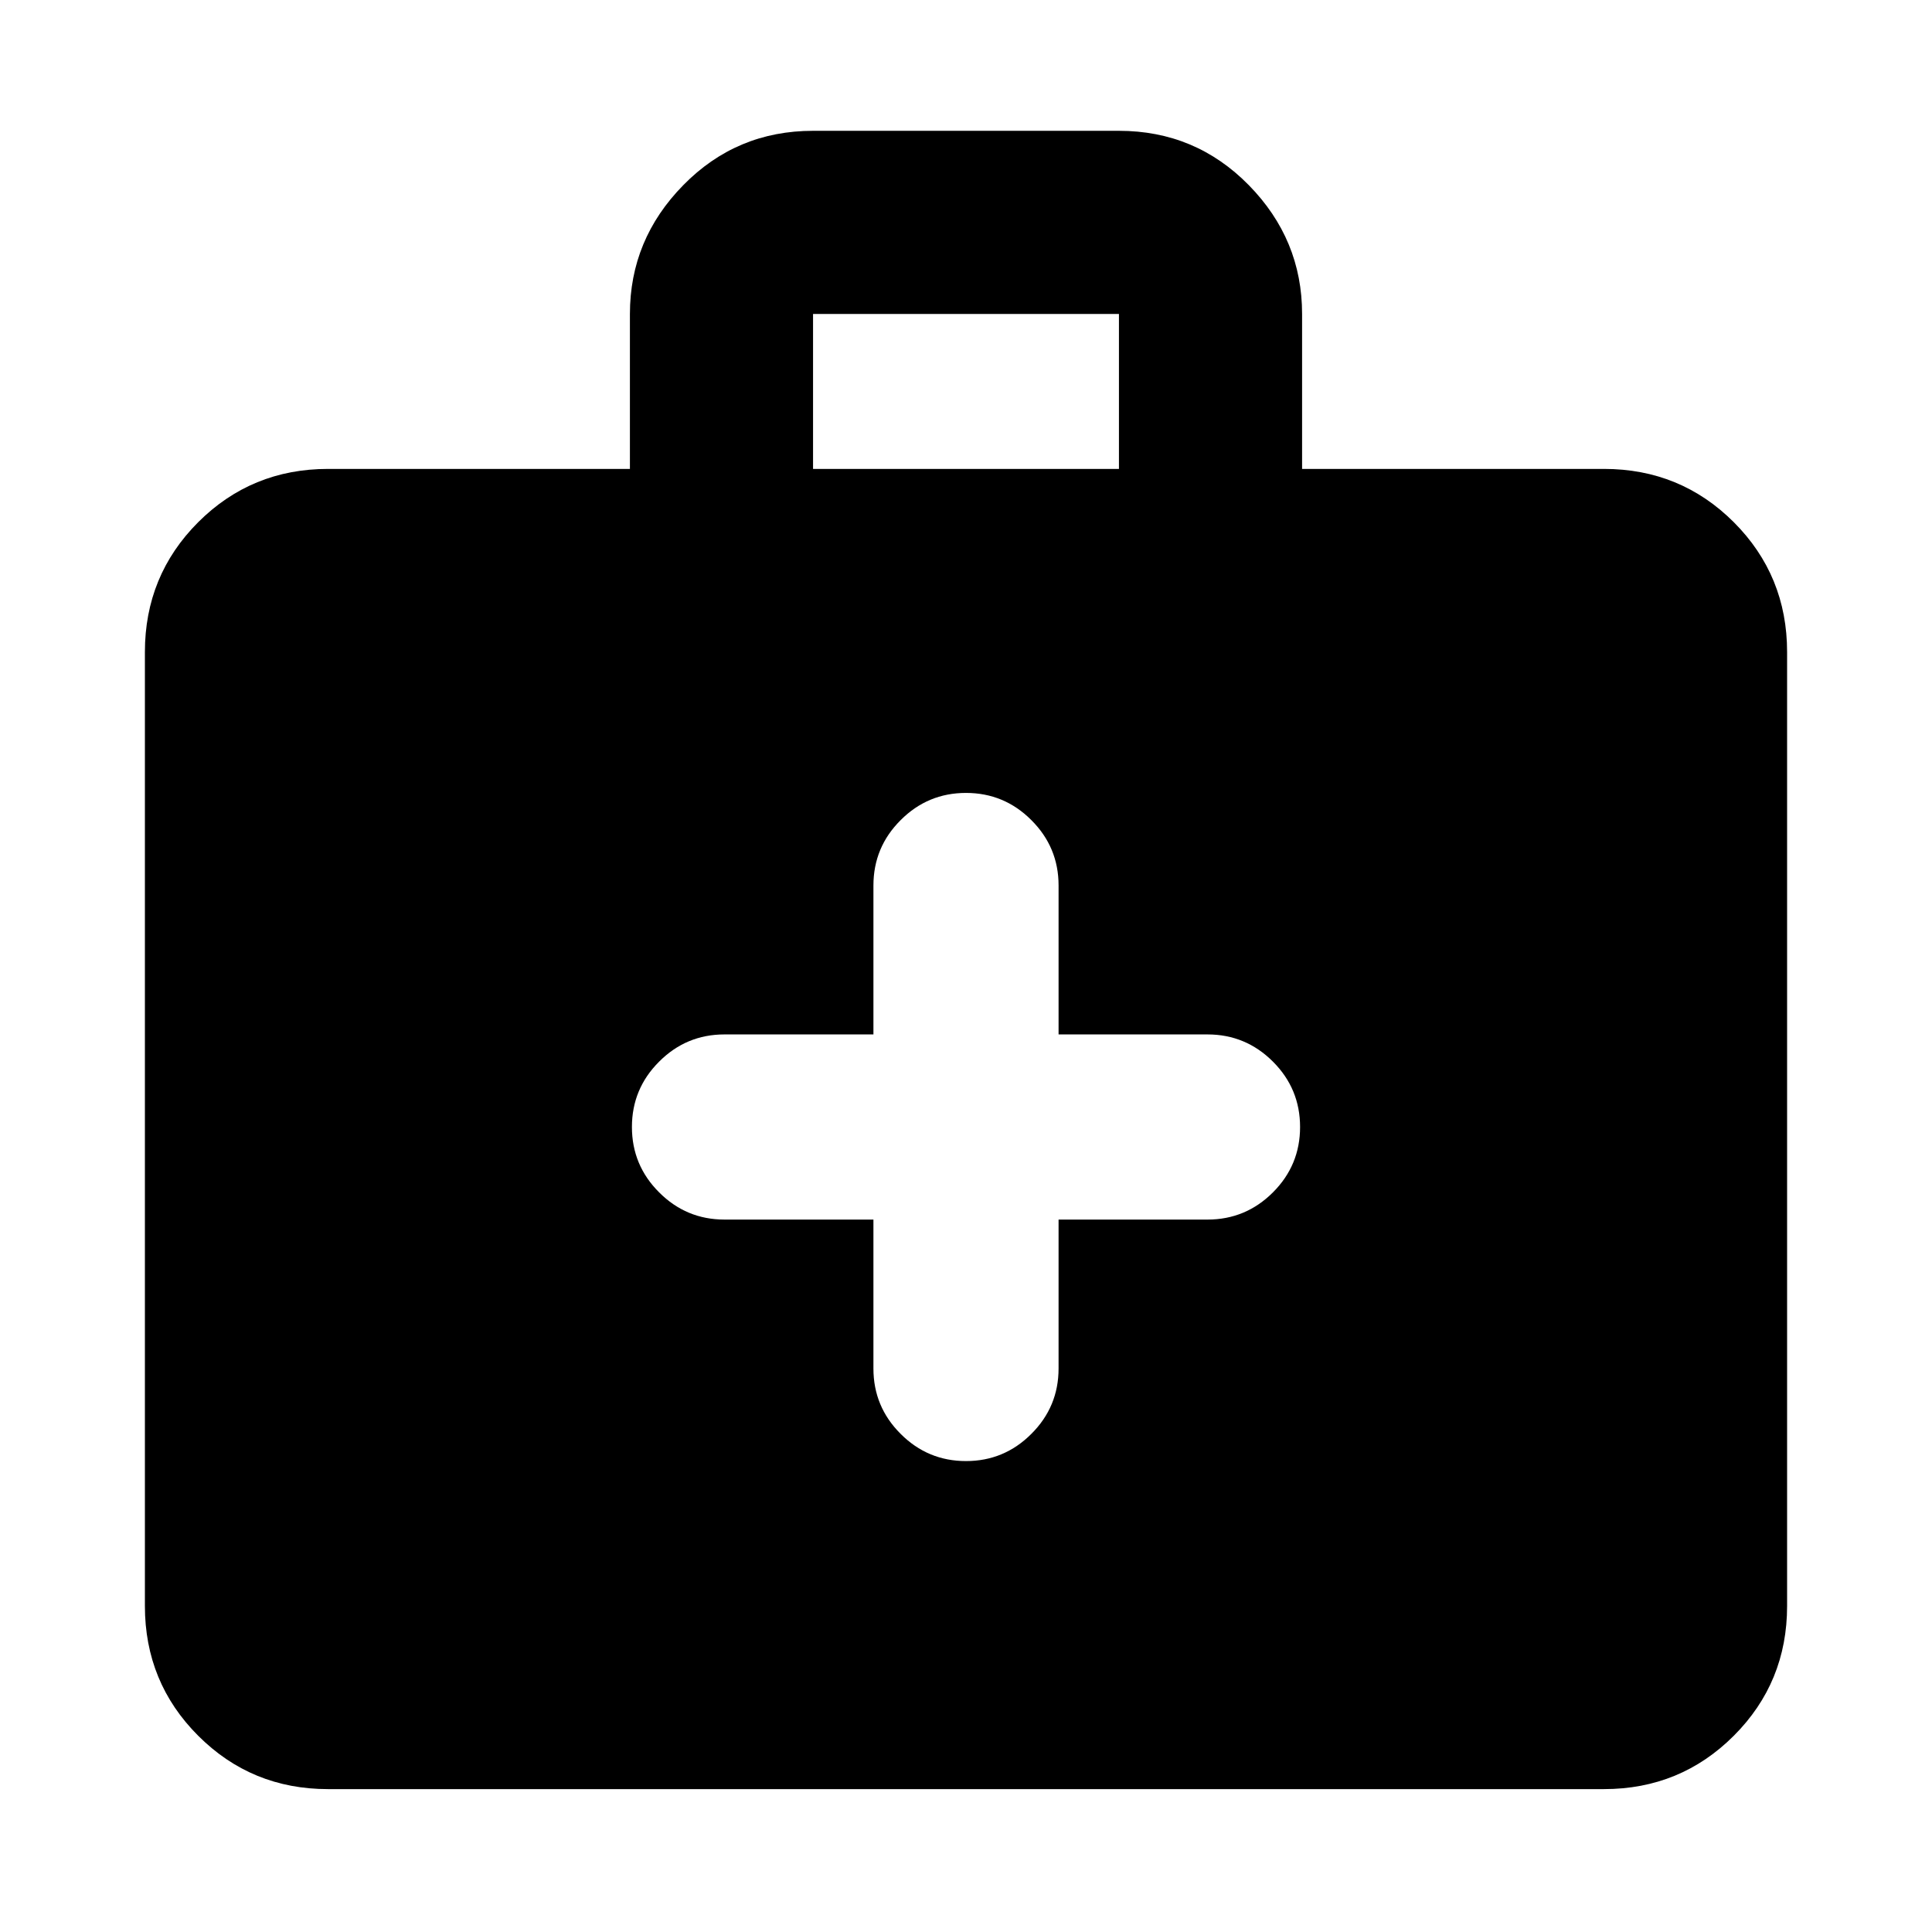 <svg xmlns="http://www.w3.org/2000/svg" height="24" width="24"><path d="M10.85 15.15V17q0 .475.338.812.337.338.812.338.475 0 .812-.338.338-.337.338-.812v-1.85H15q.475 0 .813-.338.337-.337.337-.812 0-.475-.337-.812-.338-.338-.813-.338h-1.85V11q0-.475-.338-.812-.337-.338-.812-.338-.475 0-.812.338-.338.337-.338.812v1.85H9q-.475 0-.812.338-.338.337-.338.812 0 .475.338.812.337.338.812.338Zm-6.775 7.075q-.95 0-1.613-.663Q1.8 20.9 1.8 19.95V8.1q0-.95.662-1.613.663-.662 1.613-.662h3.75V3.9q0-.925.663-1.6.662-.675 1.612-.675h3.8q.95 0 1.613.675.662.675.662 1.6v1.925h3.75q.95 0 1.613.662.662.663.662 1.613v11.85q0 .95-.662 1.612-.663.663-1.613.663Zm6.025-16.4h3.8V3.9h-3.8Z"/></svg>